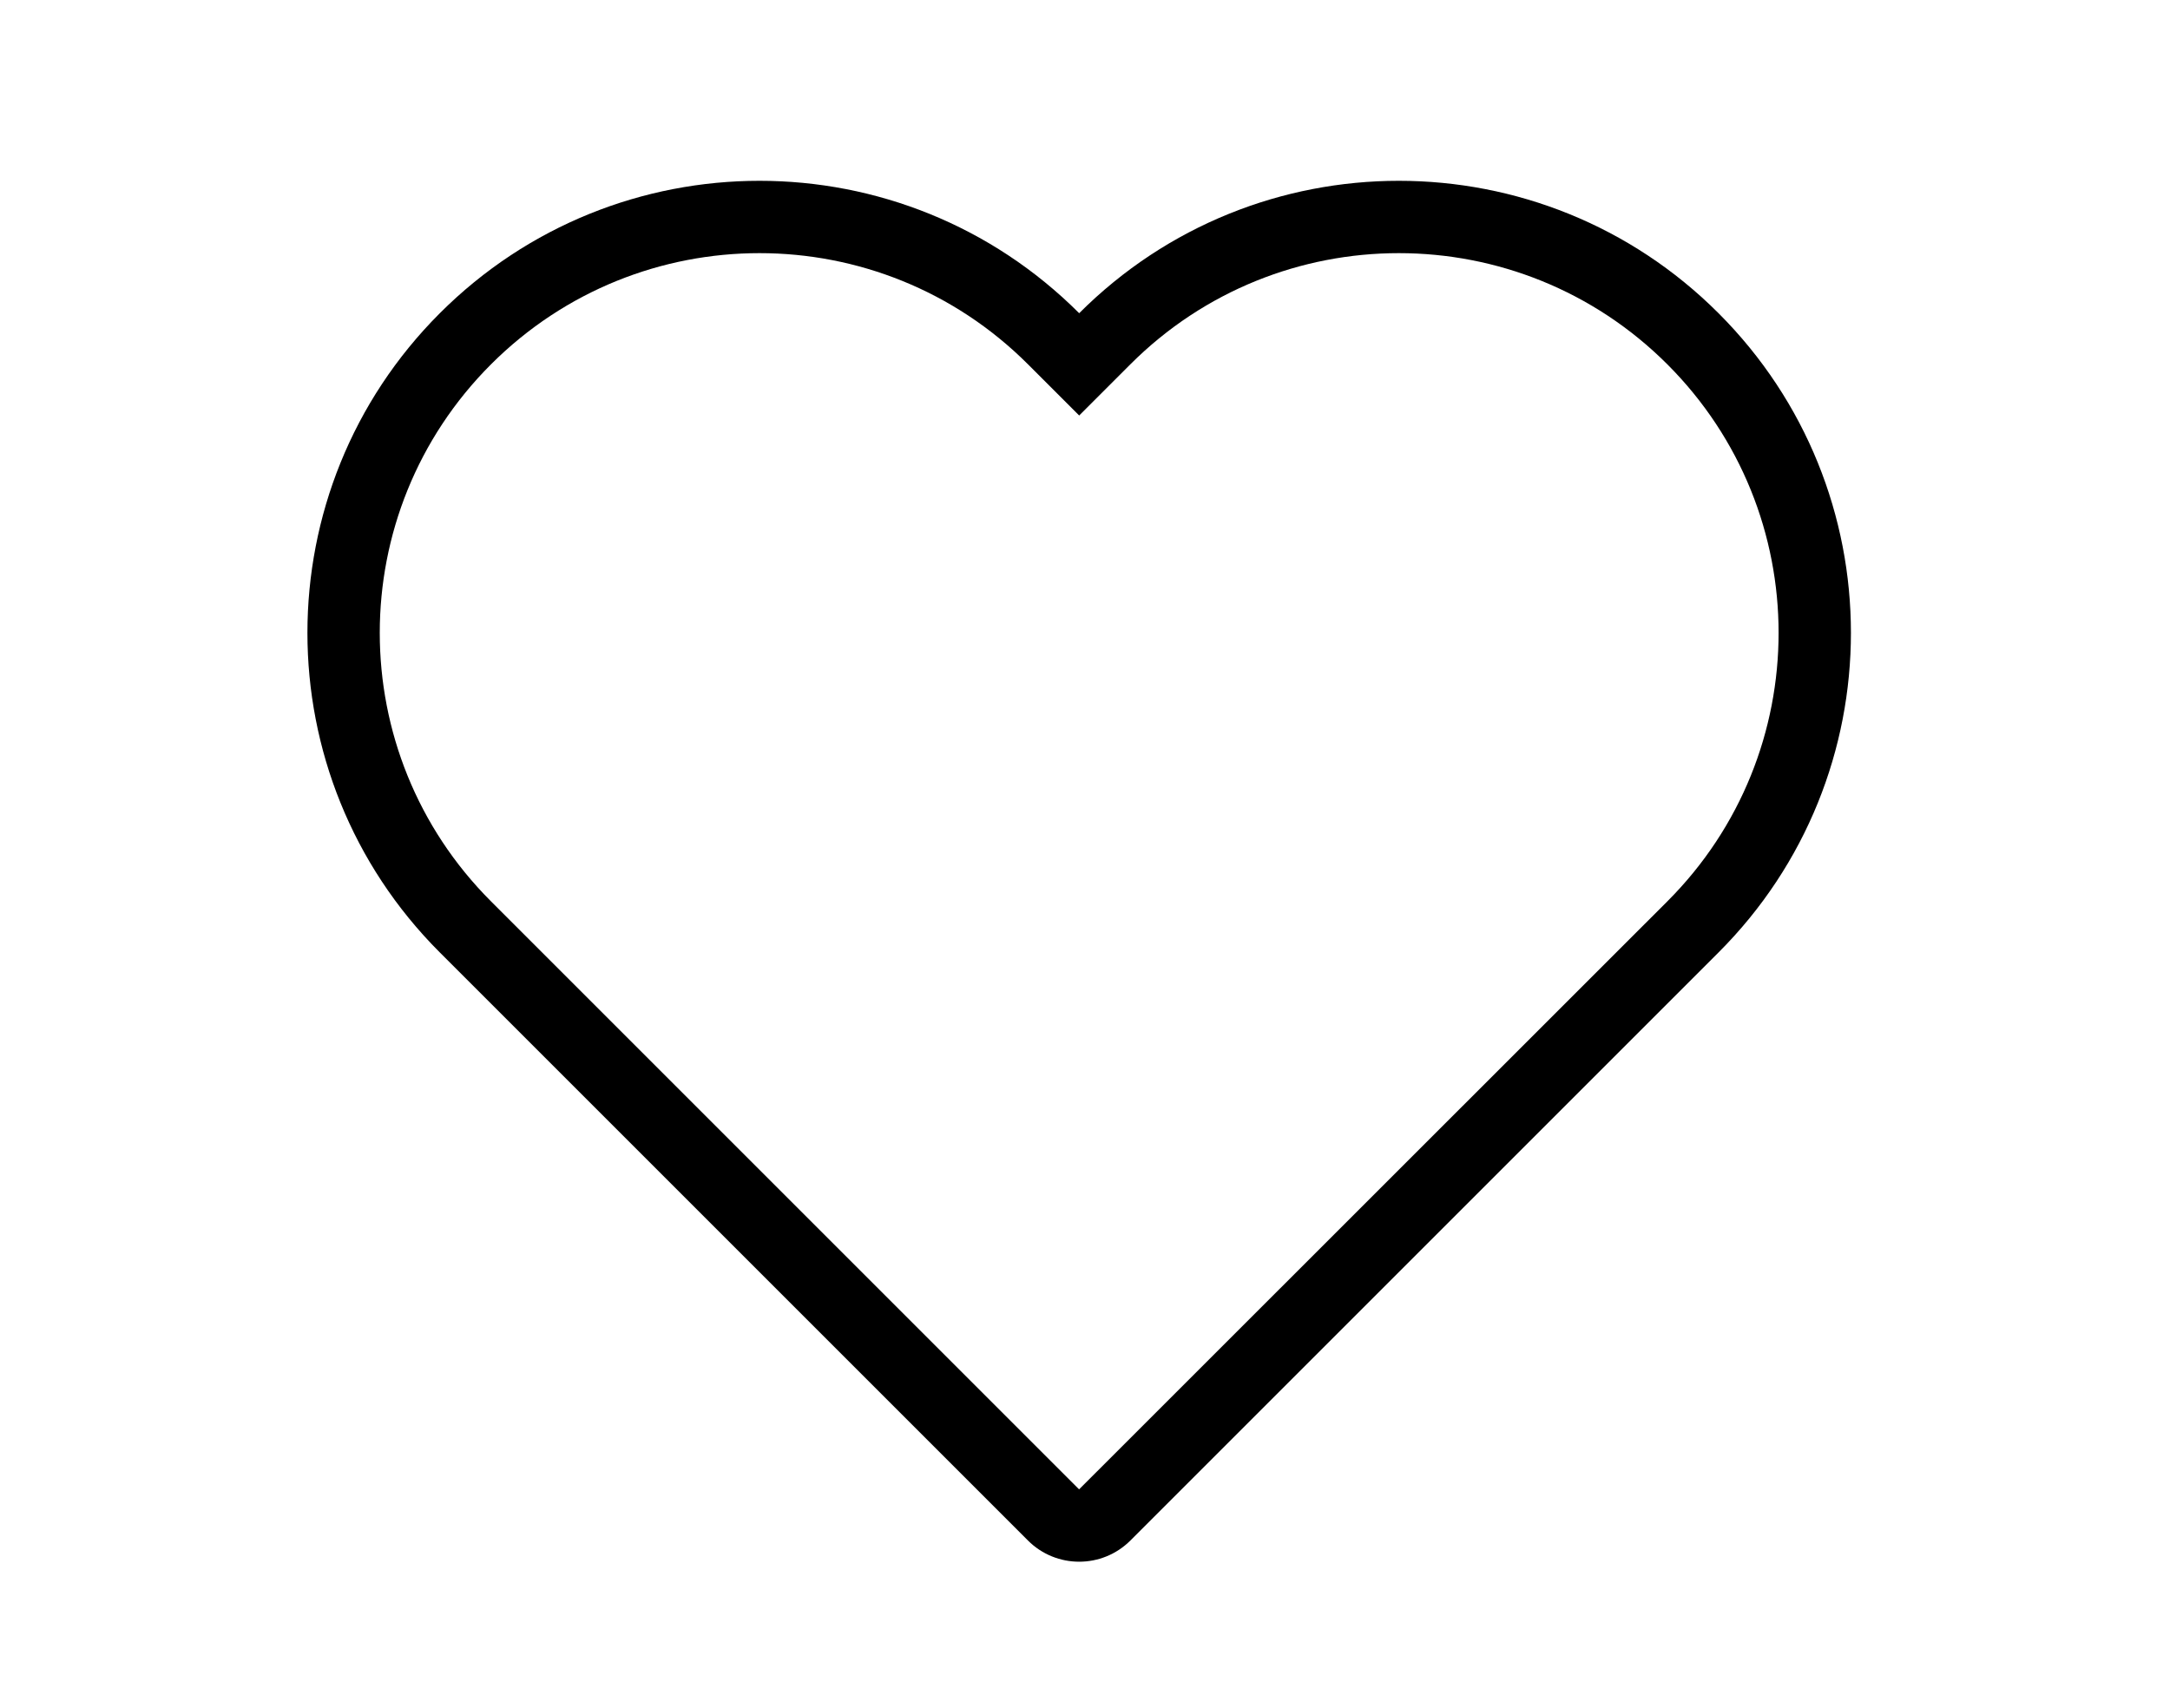 <?xml version="1.0" encoding="UTF-8" standalone="no"?>
<!DOCTYPE svg PUBLIC "-//W3C//DTD SVG 1.1//EN" "http://www.w3.org/Graphics/SVG/1.1/DTD/svg11.dtd">
<svg width="100%" height="100%" viewBox="0 0 700 551" version="1.1" xmlns="http://www.w3.org/2000/svg" xmlns:xlink="http://www.w3.org/1999/xlink" xml:space="preserve" xmlns:serif="http://www.serif.com/" style="fill-rule:evenodd;clip-rule:evenodd;stroke-linejoin:round;stroke-miterlimit:2;">
    <g>
        <path d="M537.86,290.79C585.7,242.95 585.7,165.39 537.86,117.55C490.02,69.71 412.46,69.71 364.62,117.55L348.124,134.05L331.624,117.55C283.784,69.71 206.224,69.71 158.384,117.55C110.544,165.39 110.544,242.95 158.384,290.79L348.094,480.5C348.11,480.52 537.864,290.79 537.864,290.79L537.86,290.79ZM554.36,307.286L364.65,496.996C355.521,506.125 340.72,506.125 331.591,496.996L141.881,307.286C84.932,250.337 84.932,157.996 141.881,101.046C198.834,44.093 291.171,44.093 348.121,101.046C405.07,44.093 497.411,44.093 554.361,101.046C611.311,157.999 611.314,250.336 554.361,307.286L554.36,307.286Z" style="fill-rule:nonzero;"/>
        <g id="u">
        </g>
        <g id="a">
        </g>
        <g id="d">
        </g>
        <g id="g">
        </g>
        <g id="c">
        </g>
        <g id="d1" serif:id="d">
        </g>
        <g id="l">
        </g>
        <g id="k">
        </g>
        <g id="f">
        </g>
        <g id="j">
        </g>
        <g id="a1" serif:id="a">
        </g>
        <g id="t">
        </g>
        <g id="s">
        </g>
        <g id="e">
        </g>
        <g id="i">
        </g>
        <g id="g1" serif:id="g">
        </g>
        <g id="h">
        </g>
        <g id="b">
        </g>
        <g id="b1" serif:id="b">
        </g>
        <g id="a2" serif:id="a">
        </g>
        <g id="c1" serif:id="c">
        </g>
        <g id="e1" serif:id="e">
        </g>
        <g id="f1" serif:id="f">
        </g>
        <g id="r">
        </g>
        <g id="a3" serif:id="a">
        </g>
        <g id="b2" serif:id="b">
        </g>
        <g id="h1" serif:id="h">
        </g>
        <g id="c2" serif:id="c">
        </g>
        <g id="e2" serif:id="e">
        </g>
        <g id="d2" serif:id="d">
        </g>
        <g id="q">
        </g>
        <g id="b3" serif:id="b">
        </g>
        <g id="p">
        </g>
        <g id="i1" serif:id="i">
        </g>
        <g id="o">
        </g>
        <g id="a4" serif:id="a">
        </g>
        <g id="b4" serif:id="b">
        </g>
        <g id="n">
        </g>
        <g id="d3" serif:id="d">
        </g>
        <g id="m">
        </g>
        <g id="c3" serif:id="c">
        </g>
    </g>
</svg>
